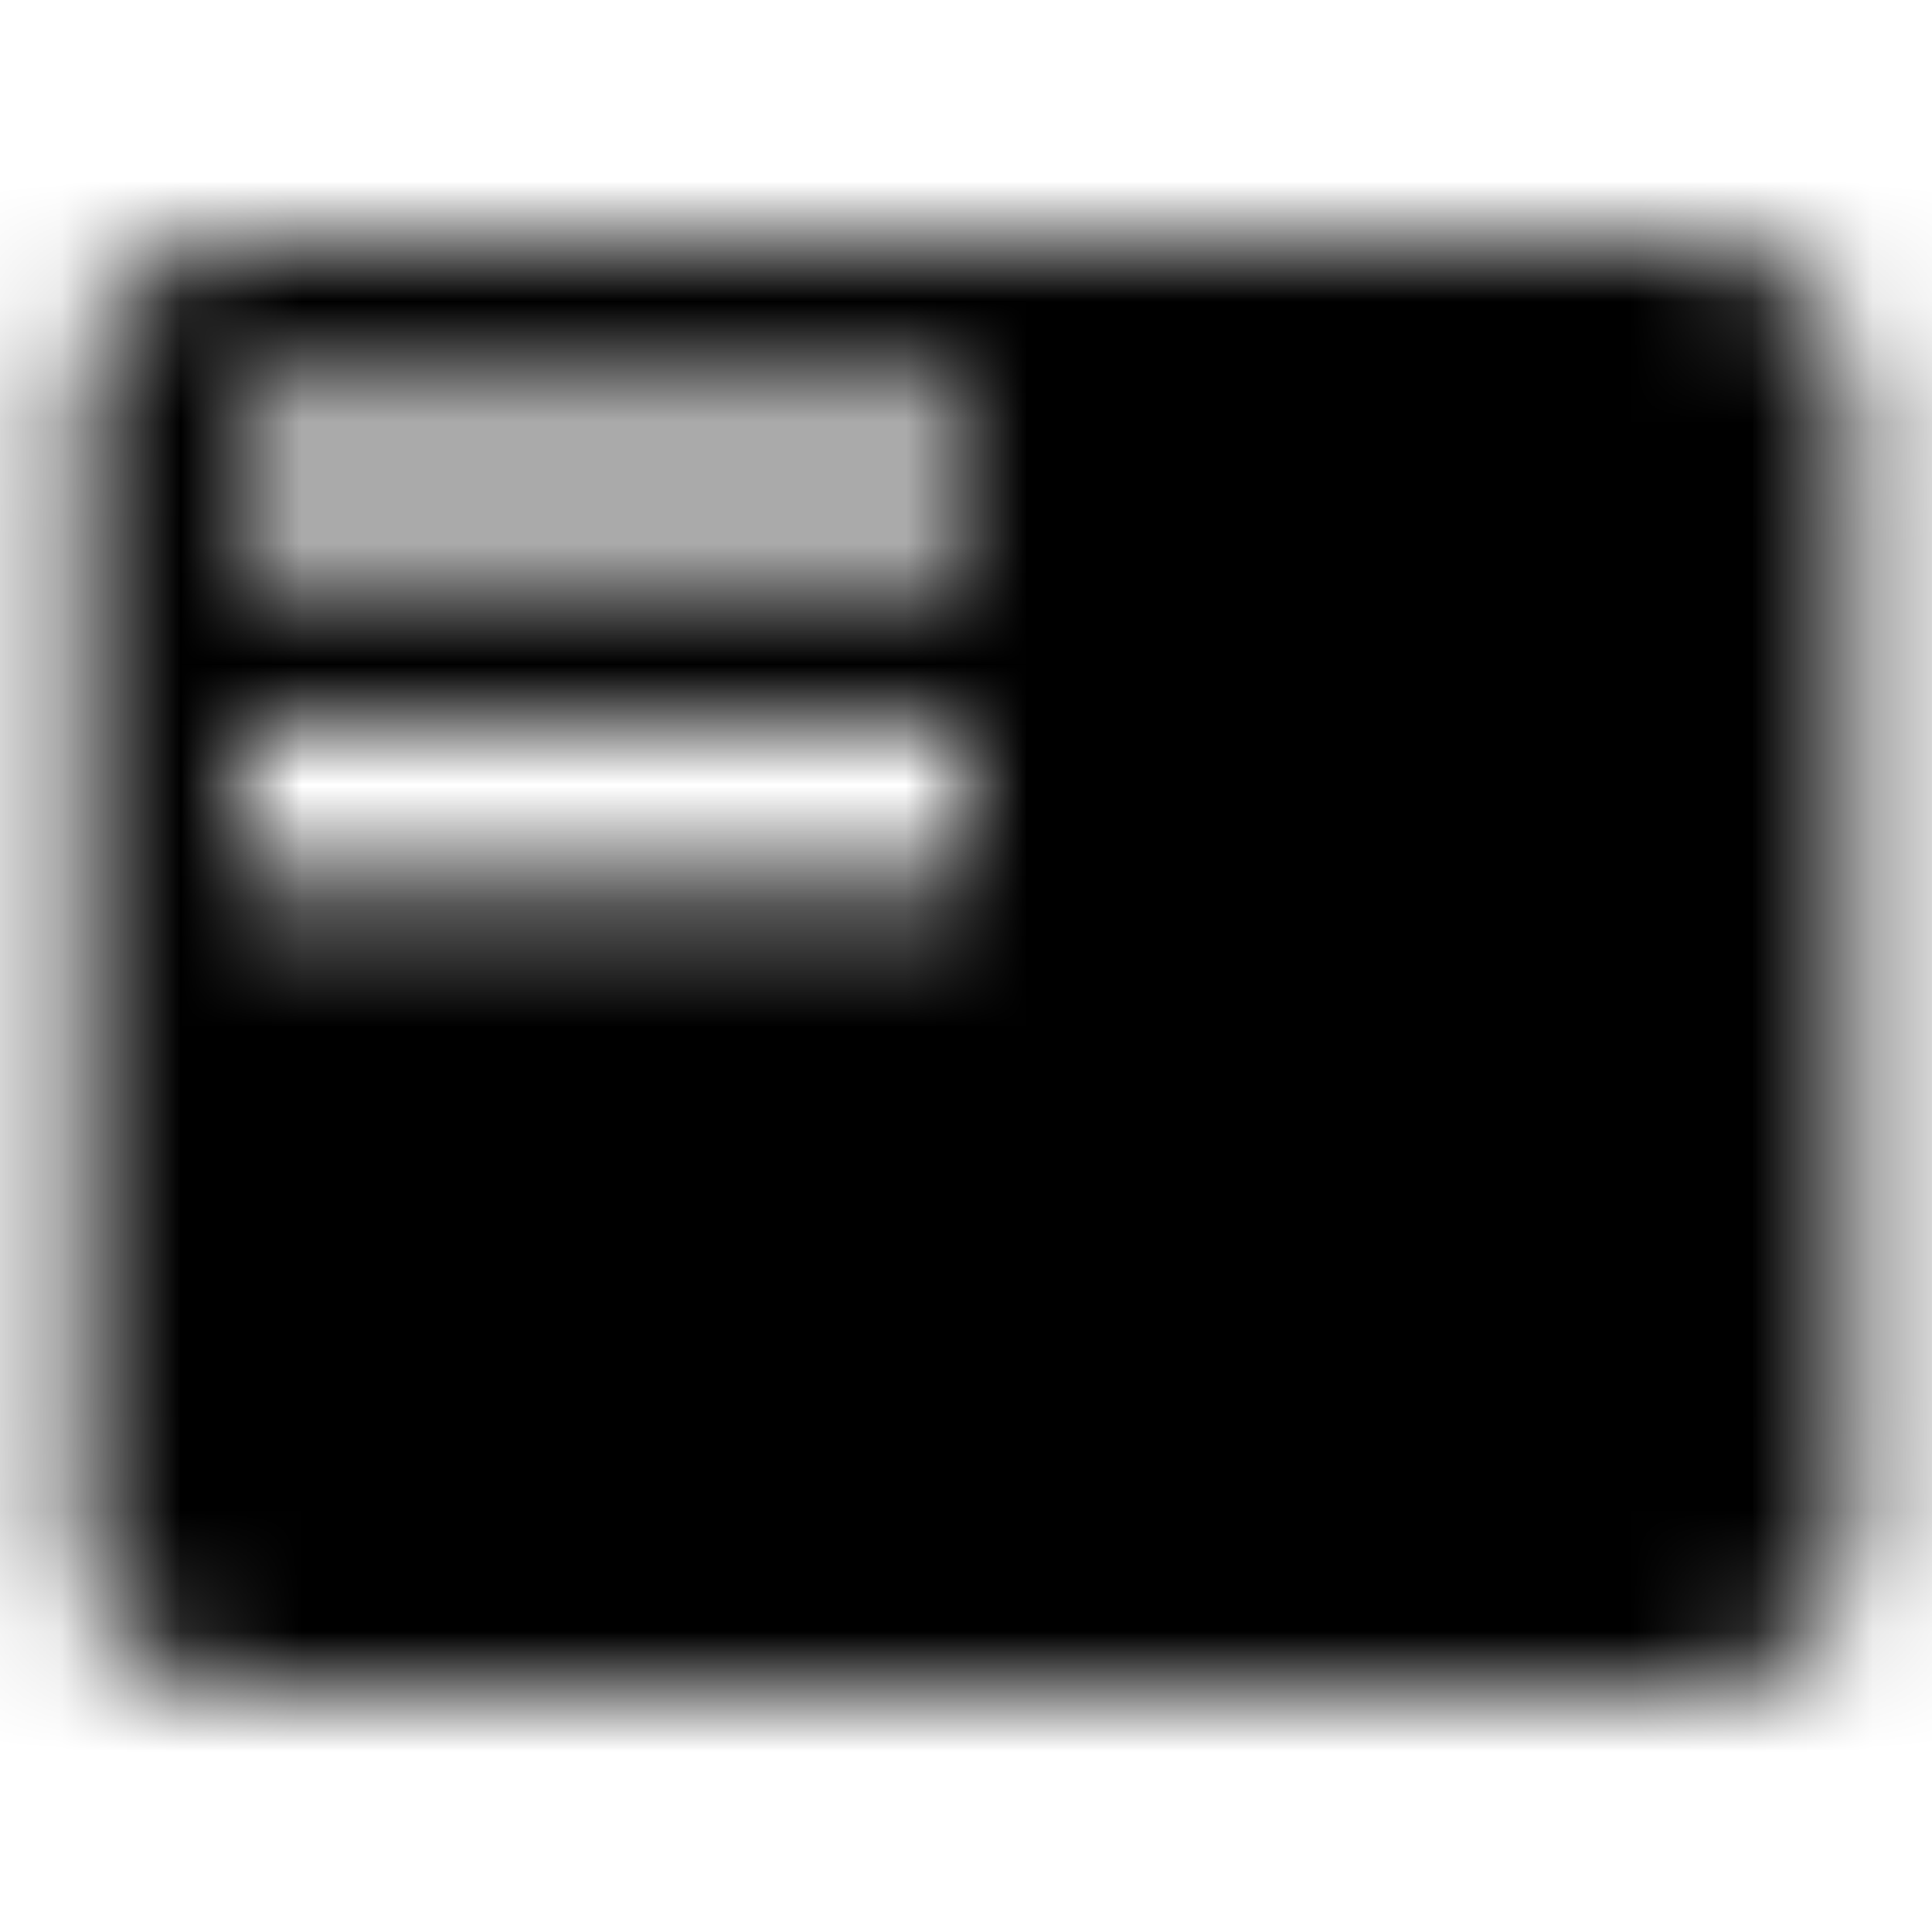 <svg xmlns="http://www.w3.org/2000/svg" xmlns:xlink="http://www.w3.org/1999/xlink" width="16" height="16" viewBox="0 0 16 16">
  <defs>
    <path id="featured-play-list-a" d="M14,2 L2,2 C1.267,2 0.667,2.6 0.667,3.333 L0.667,12.667 C0.667,13.4 1.267,14 2,14 L14,14 C14.733,14 15.333,13.4 15.333,12.667 L15.333,3.333 C15.333,2.6 14.733,2 14,2 Z M8,7.333 L2,7.333 L2,6 L8,6 L8,7.333 Z M8,4.667 L2,4.667 L2,3.333 L8,3.333 L8,4.667 Z"/>
  </defs>
  <g fill="none" fill-rule="evenodd">
    <mask id="featured-play-list-b" fill="#fff">
      <use xlink:href="#featured-play-list-a"/>
    </mask>
    <g fill="CurrentColor" mask="url(#featured-play-list-b)">
      <rect width="16" height="16"/>
    </g>
  </g>
</svg>
